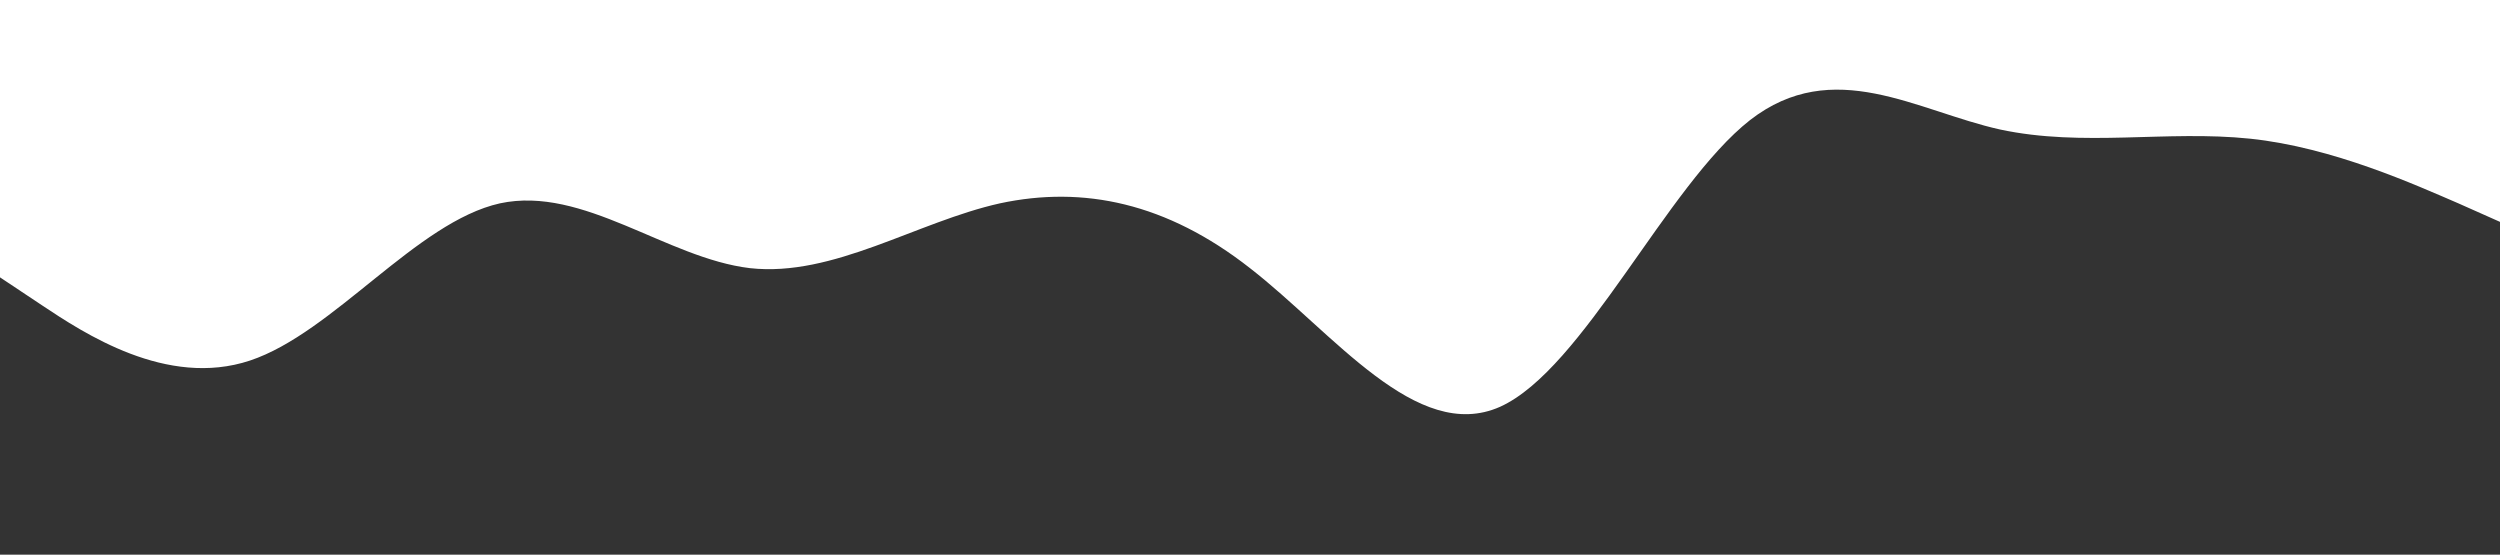 <svg viewBox="0 0 320 71" fill="none" preserveAspectRatio="none" xmlns="http://www.w3.org/2000/svg">
<rect x="0" y="0" width="320" height="71" fill="#333333" stroke="none"/>
<path d="M0 35.5L5.333 39.05C10.667 42.6 21.333 49.7 32 46.15C42.667 42.6 53.333 28.4 64 26.026C74.667 23.741 85.333 33.059 96 34.324C106.667 35.5 117.333 28.4 128 26.026C138.667 23.741 149.333 25.959 160 34.324C170.667 42.6 181.333 56.8 192 52.074C202.667 47.259 213.333 23.741 224 15.376C234.667 7.1 245.333 14.2 256 16.574C266.667 18.859 277.333 16.641 288 17.75C298.667 18.859 309.333 23.741 314.667 26.026L320 28.4V0H314.667C309.333 0 298.667 0 288 0C277.333 0 266.667 0 256 0C245.333 0 234.667 0 224 0C213.333 0 202.667 0 192 0C181.333 0 170.667 0 160 0C149.333 0 138.667 0 128 0C117.333 0 106.667 0 96 0C85.333 0 74.667 0 64 0C53.333 0 42.667 0 32 0C21.333 0 10.667 0 5.333 0H0V35.5Z" fill="white"/>
</svg>
